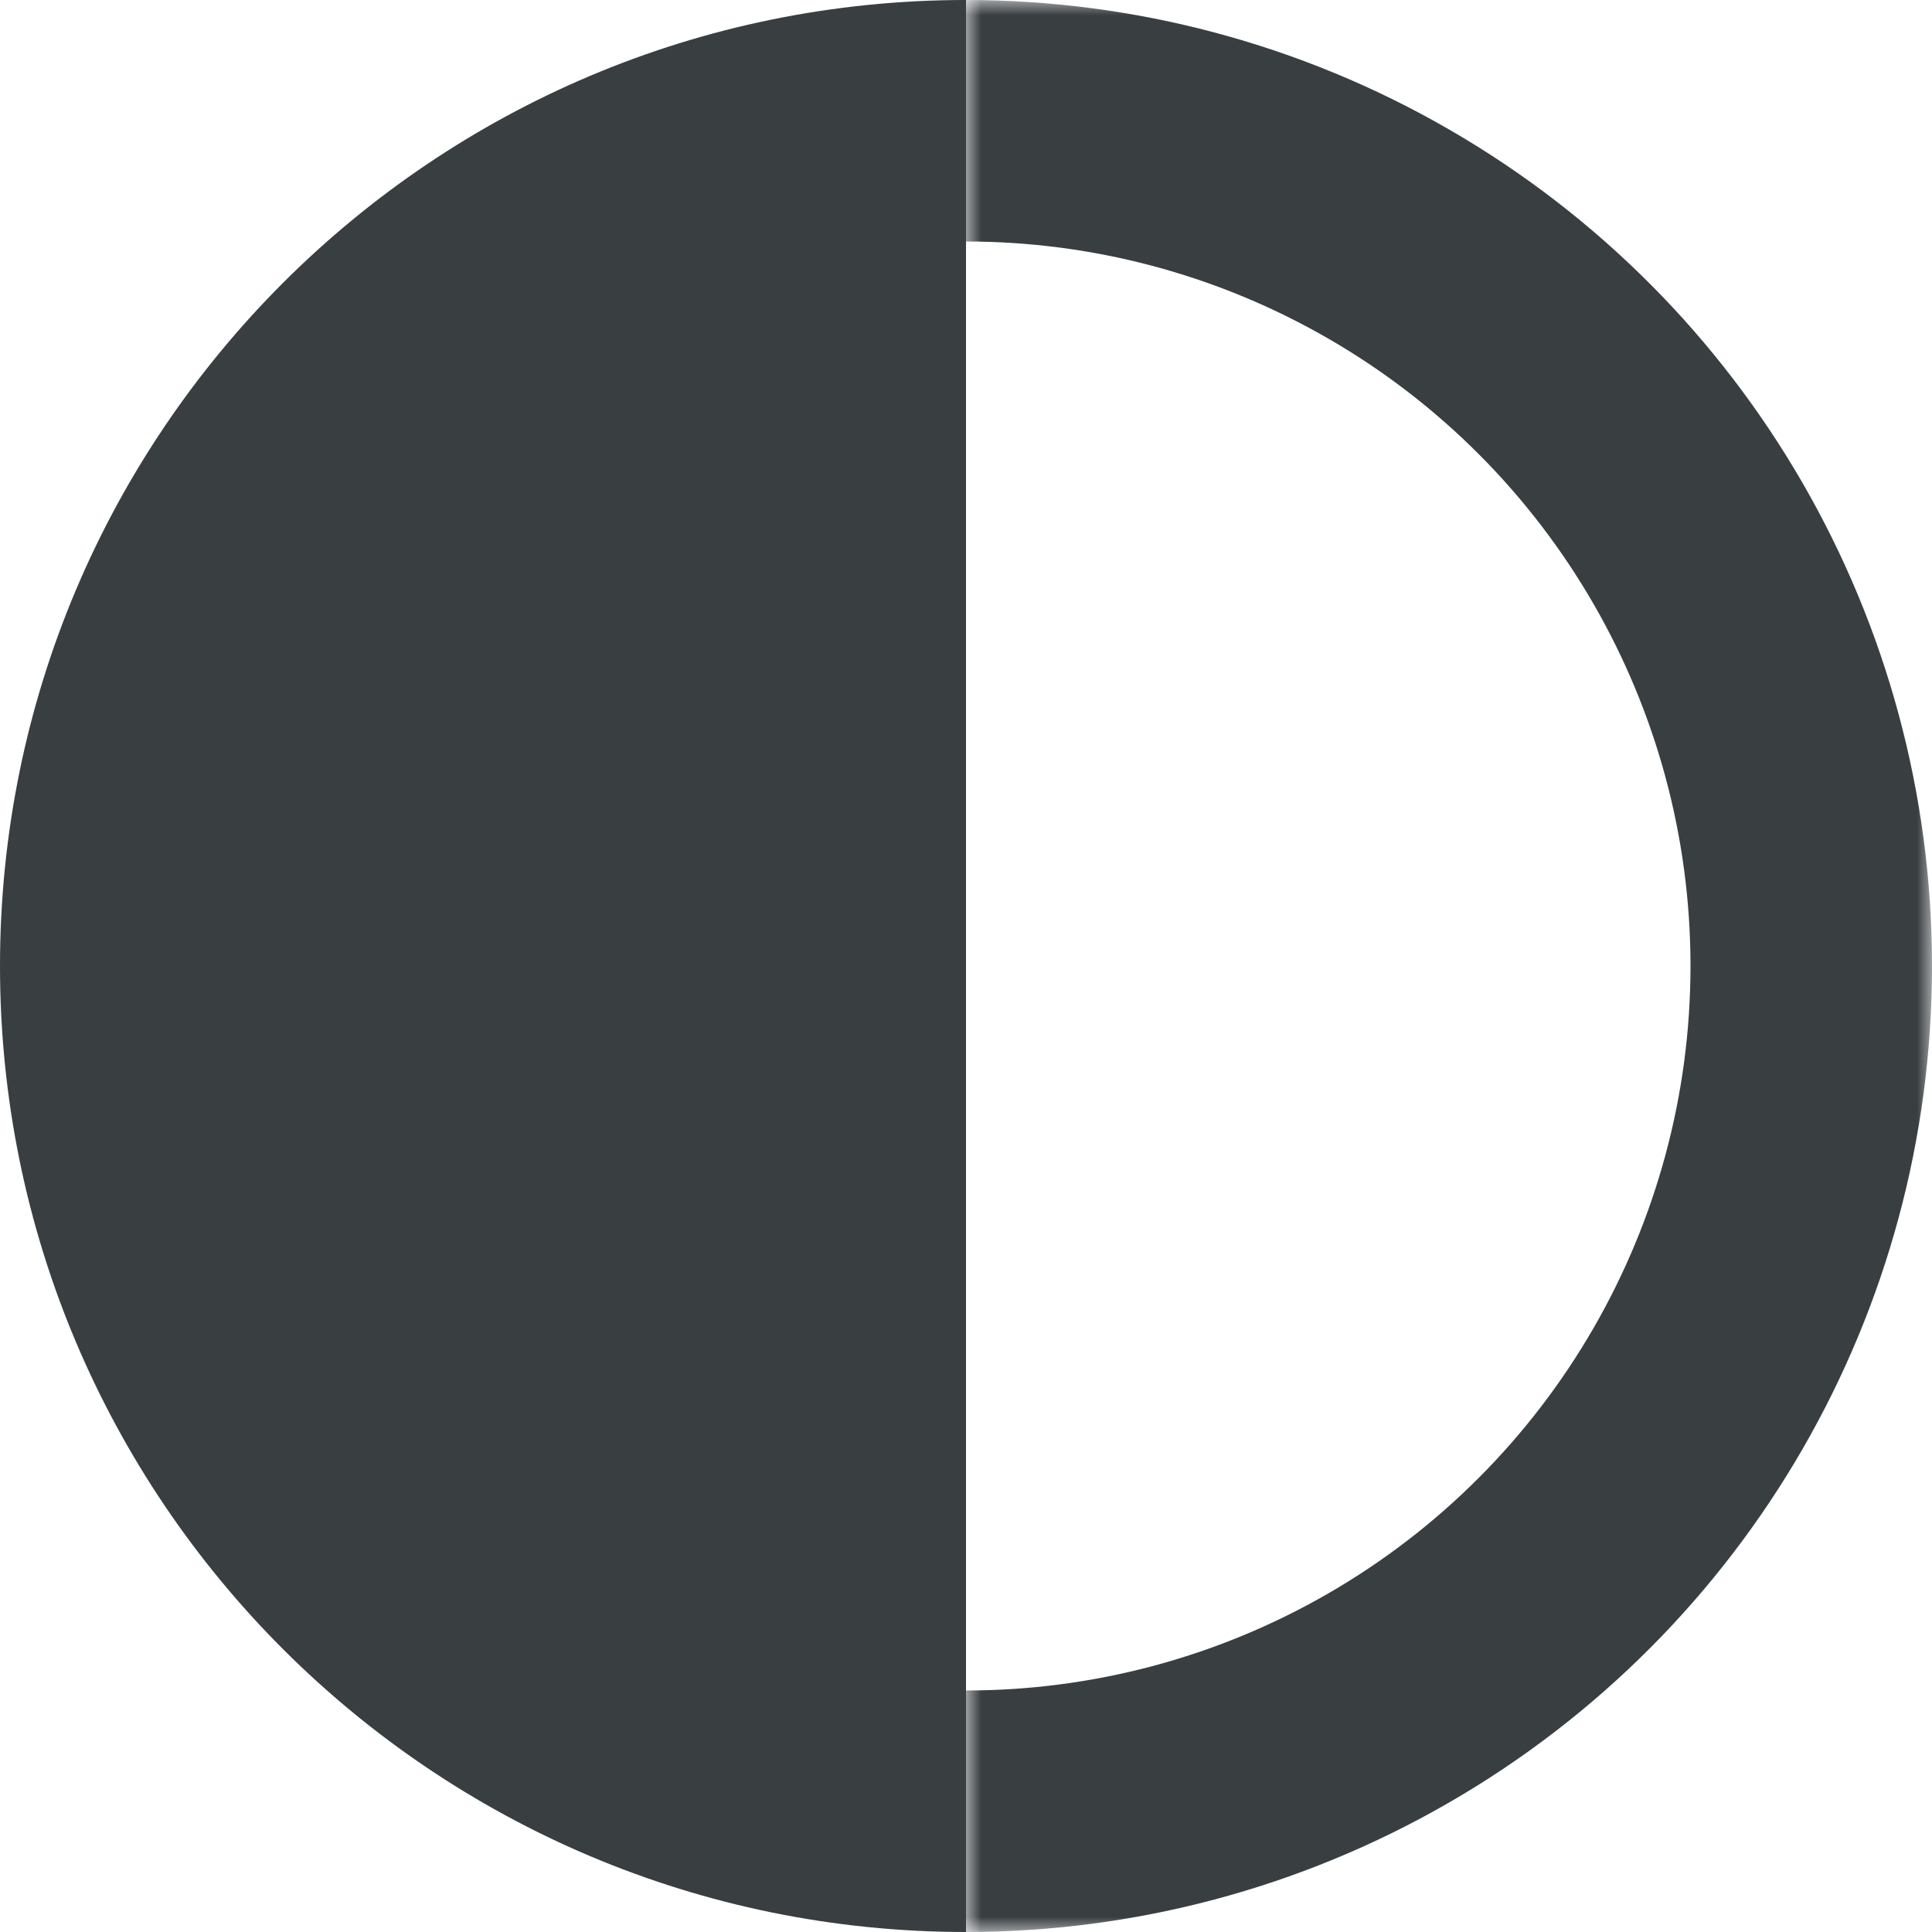 <svg width="64" height="64" viewBox="0 0 64 64" fill="none" xmlns="http://www.w3.org/2000/svg">
<path fill-rule="evenodd" clip-rule="evenodd" d="M32 64C14.327 64 0 49.673 0 32C0 14.327 14.327 0 32 0V64Z" fill="#393E41"/>
<mask id="mask0_2_13" style="mask-type:alpha" maskUnits="userSpaceOnUse" x="32" y="0" width="32" height="64">
<rect width="32" height="64" transform="matrix(-1 0 0 1 64 0)" fill="#393E41"/>
</mask>
<g mask="url(#mask0_2_13)">
<circle r="28" transform="matrix(-1 0 0 1 32 32)" stroke="#393E41" stroke-width="8"/>   
</g>
</svg>
